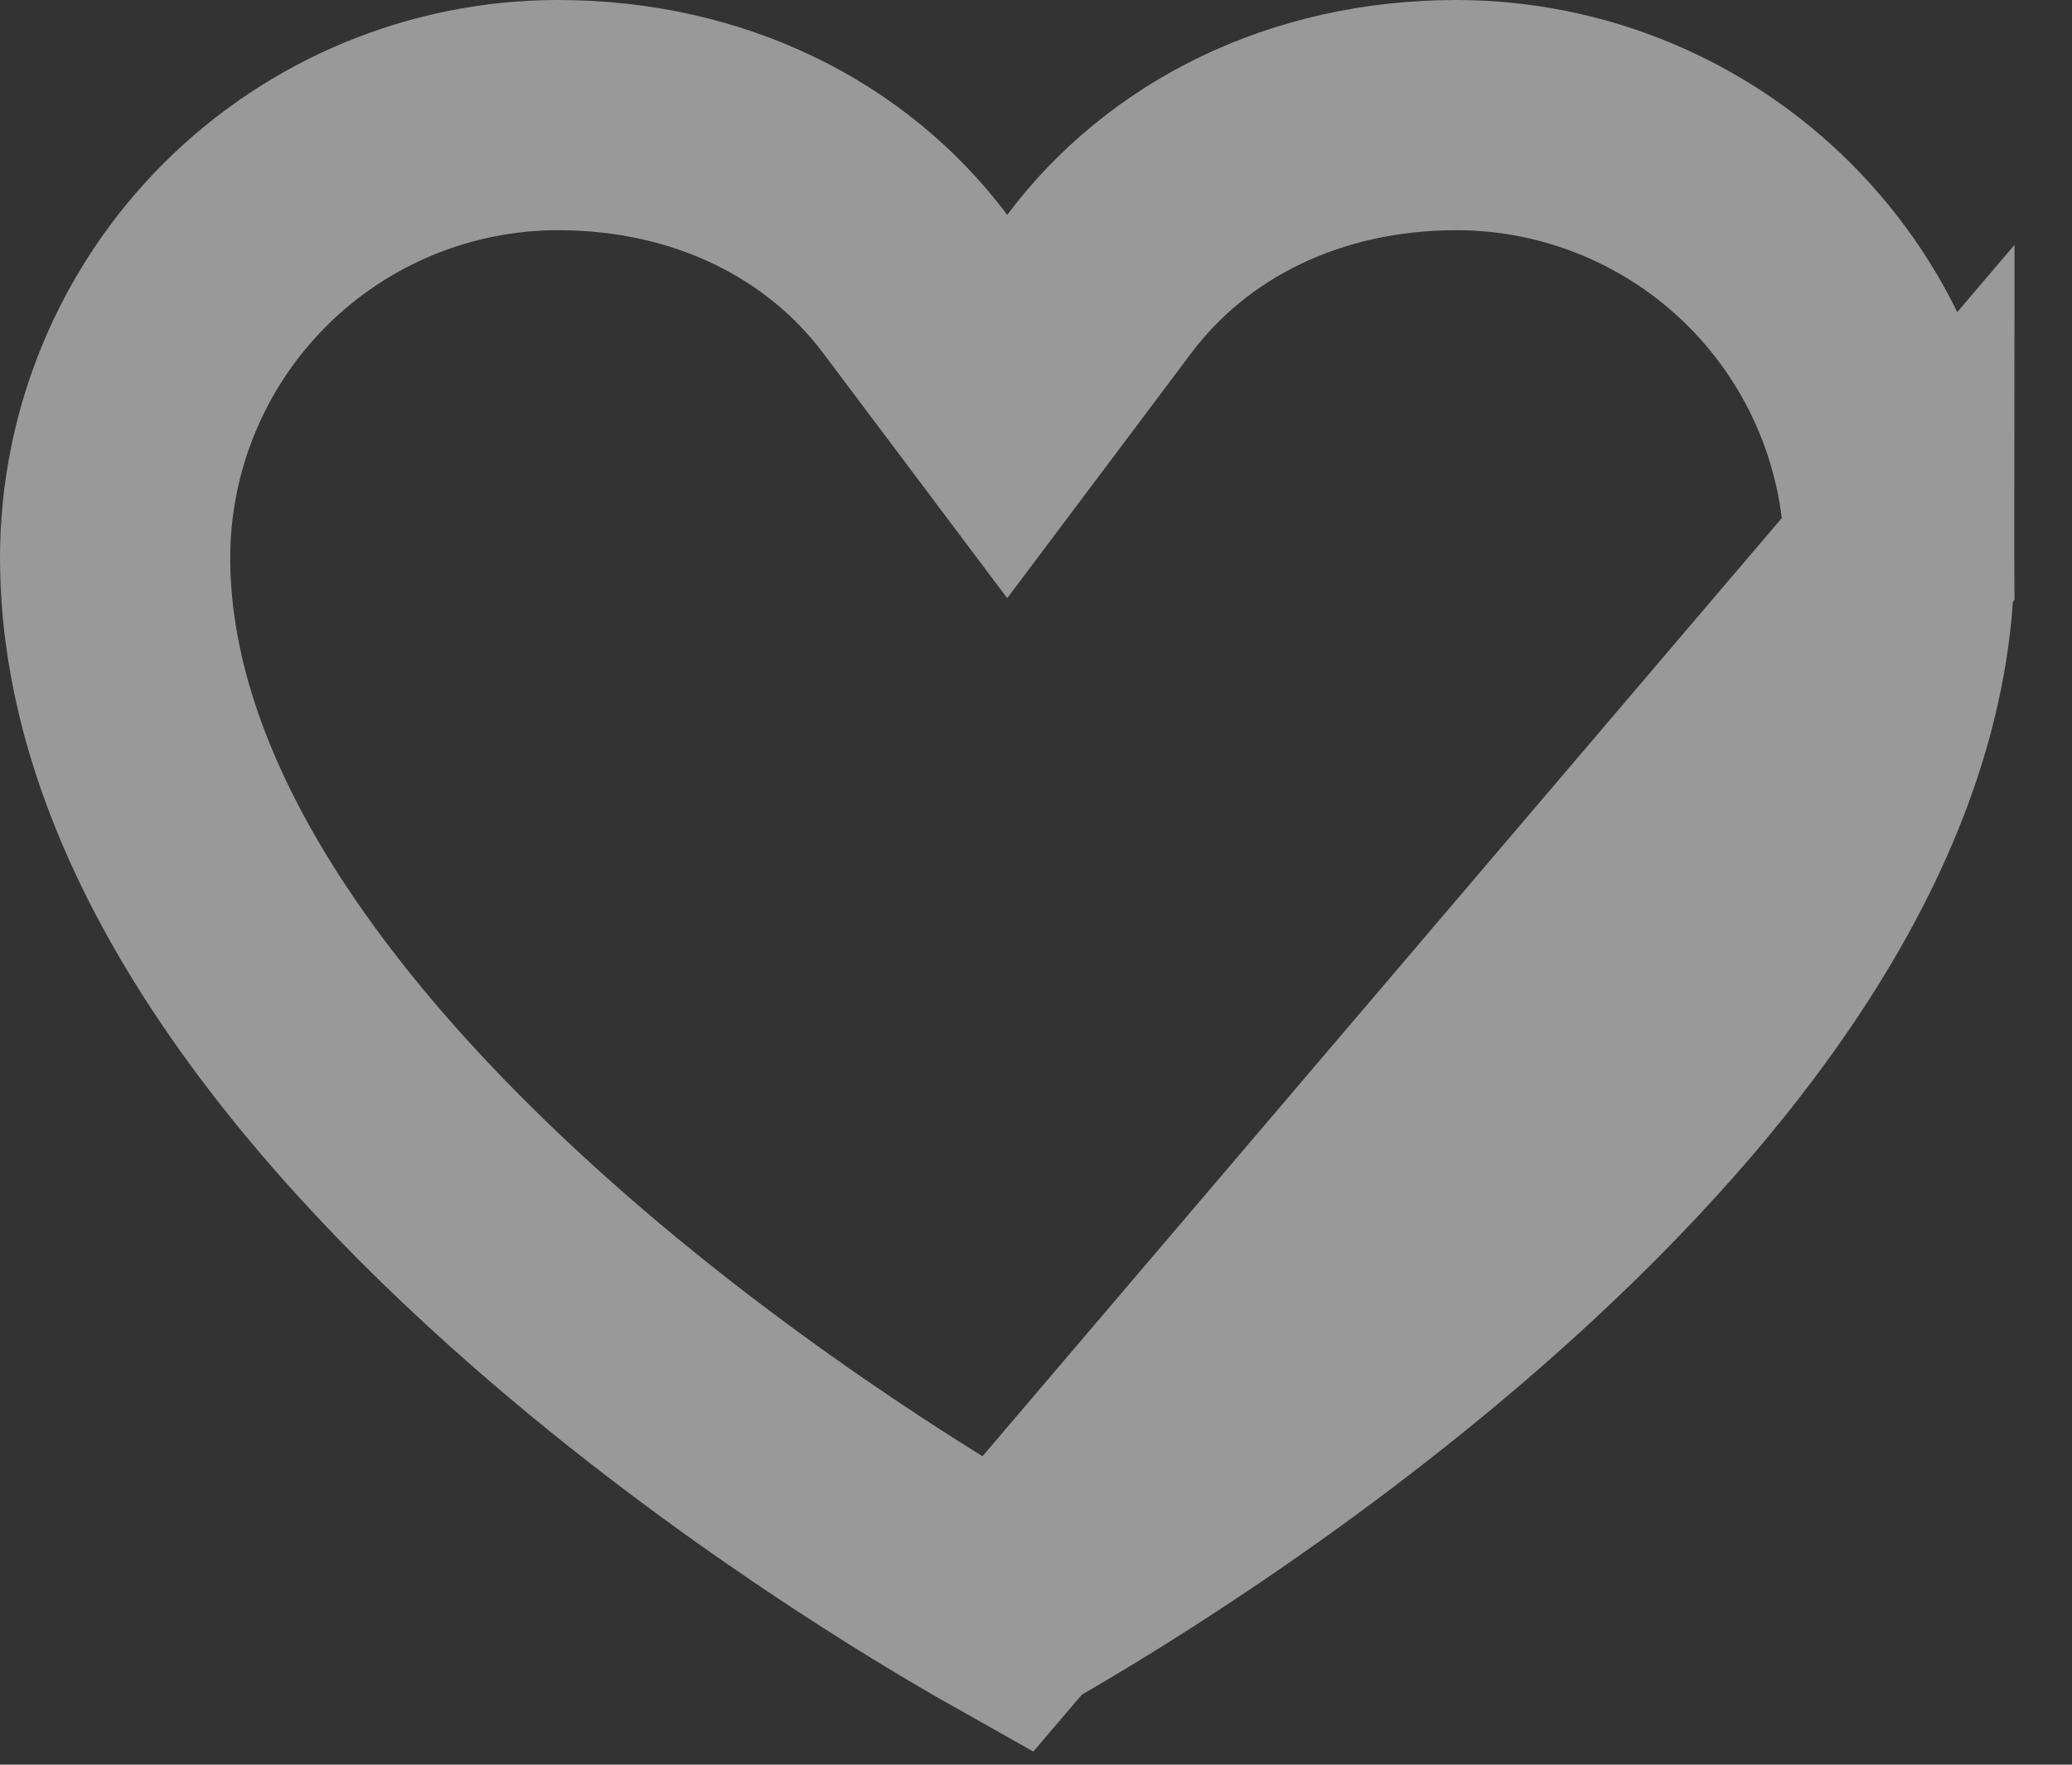 <svg width="27" height="23" viewBox="0 0 27 23" fill="none" xmlns="http://www.w3.org/2000/svg">
<rect x="0" y="0" width="27" height="23" fill="#333333" stroke="none"/>
<path d="M13.125 20.915C13.953 20.448 16.562 18.906 19.116 16.669C22.177 13.988 24.749 10.666 24.75 7.267L13.125 20.915ZM13.125 20.915C12.297 20.448 9.688 18.906 7.134 16.669C4.073 13.988 1.5 10.666 1.5 7.266C1.502 5.738 2.11 4.272 3.191 3.191C4.272 2.11 5.738 1.502 7.266 1.5C9.248 1.5 10.908 2.345 11.925 3.7L13.125 5.298L14.325 3.7C15.342 2.345 17.002 1.5 18.983 1.5C20.512 1.502 21.978 2.11 23.059 3.191C24.14 4.272 24.748 5.738 24.75 7.267L13.125 20.915Z" stroke="white" stroke-opacity="0.5" stroke-width="3"/>
</svg>
